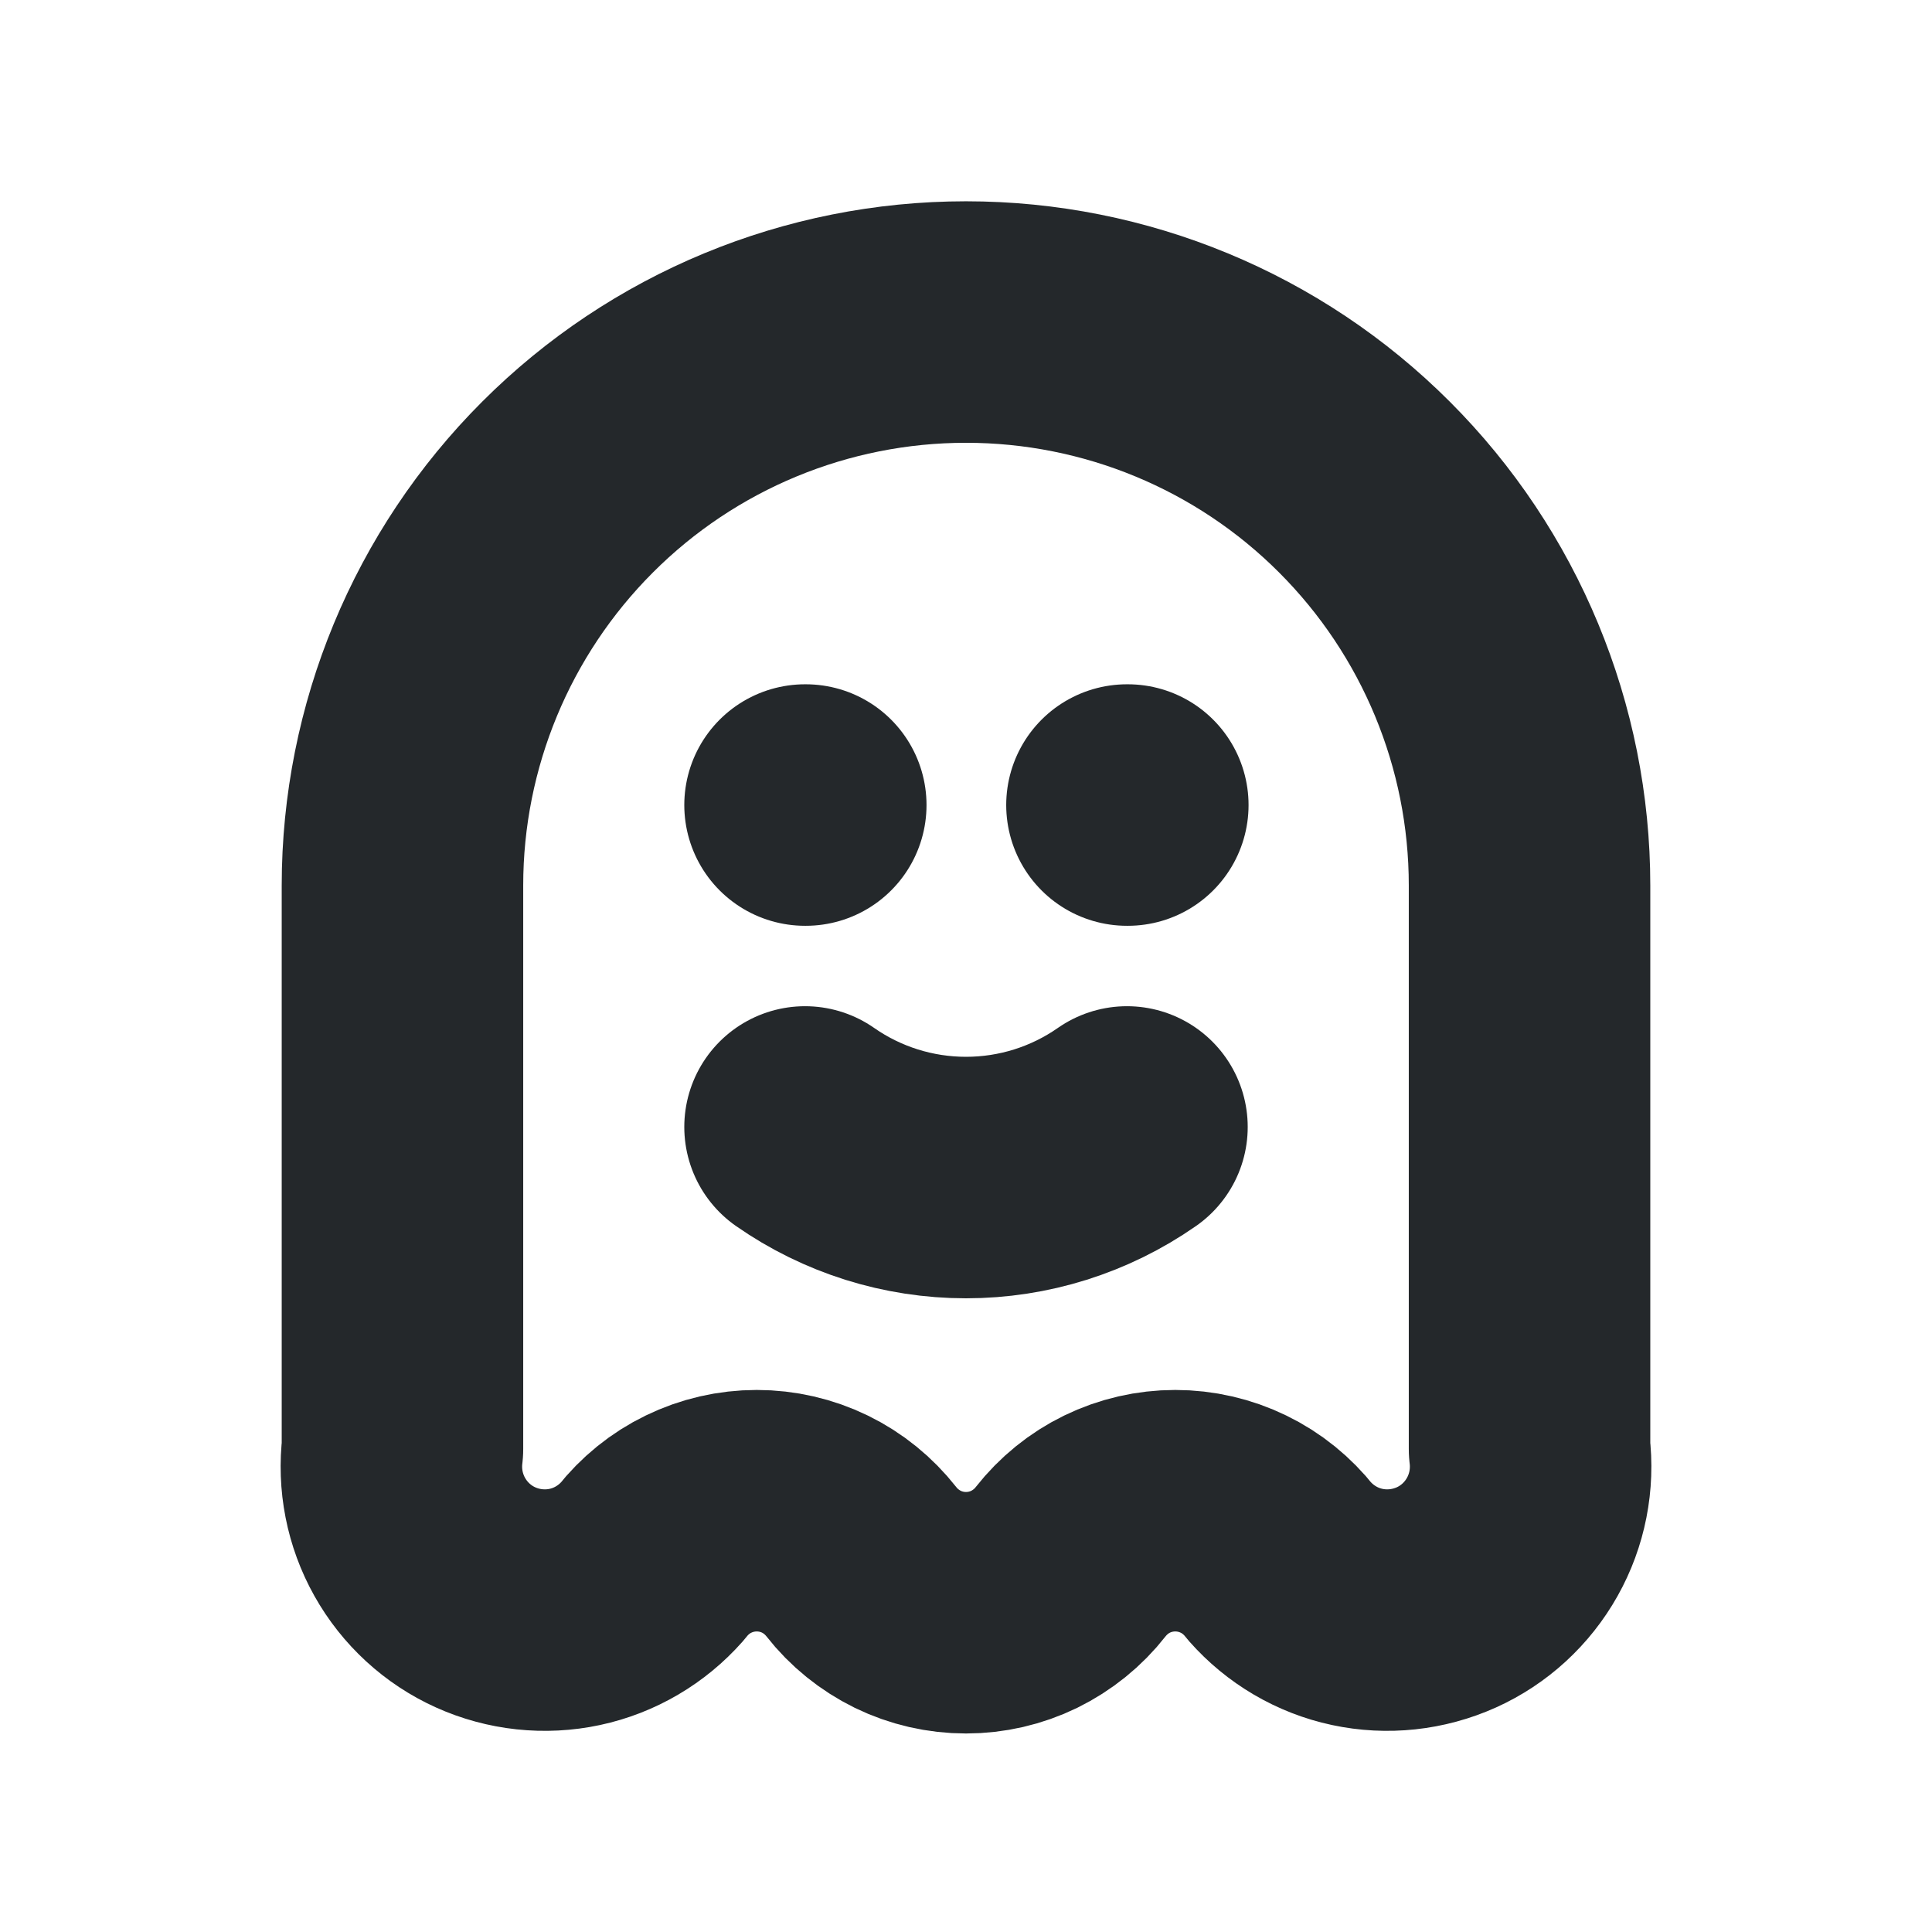<svg width="16" height="16" viewBox="0 0 16 16" fill="none" xmlns="http://www.w3.org/2000/svg">
<path d="M3.333 7.333C3.333 6.096 3.825 4.909 4.7 4.034C5.575 3.158 6.762 2.667 8 2.667C9.238 2.667 10.425 3.158 11.3 4.034C12.175 4.909 12.667 6.096 12.667 7.333V12C12.698 12.252 12.648 12.507 12.524 12.728C12.4 12.949 12.209 13.125 11.978 13.229C11.746 13.333 11.488 13.361 11.24 13.308C10.992 13.255 10.768 13.123 10.6 12.933C10.497 12.802 10.366 12.695 10.215 12.622C10.065 12.549 9.9 12.511 9.733 12.511C9.566 12.511 9.401 12.549 9.251 12.622C9.101 12.695 8.97 12.802 8.867 12.933C8.764 13.065 8.632 13.171 8.482 13.245C8.332 13.318 8.167 13.356 8 13.356C7.833 13.356 7.668 13.318 7.518 13.245C7.368 13.171 7.236 13.065 7.133 12.933C7.03 12.802 6.899 12.695 6.749 12.622C6.599 12.549 6.434 12.511 6.267 12.511C6.1 12.511 5.935 12.549 5.785 12.622C5.634 12.695 5.503 12.802 5.4 12.933C5.232 13.123 5.008 13.255 4.76 13.308C4.512 13.361 4.253 13.333 4.022 13.229C3.791 13.125 3.6 12.949 3.476 12.728C3.352 12.507 3.302 12.252 3.333 12V7.333" stroke="#24282B" stroke-width="2" stroke-linecap="round" stroke-linejoin="round"/>
<path d="M6.667 6.667H6.673" stroke="#24282B" stroke-width="2" stroke-linecap="round" stroke-linejoin="round"/>
<path d="M9.333 6.667H9.34" stroke="#24282B" stroke-width="2" stroke-linecap="round" stroke-linejoin="round"/>
<path d="M6.667 9.333C7.058 9.606 7.523 9.752 8 9.752C8.477 9.752 8.942 9.606 9.333 9.333" stroke="#24282B" stroke-width="2" stroke-linecap="round" stroke-linejoin="round"/>
</svg>
